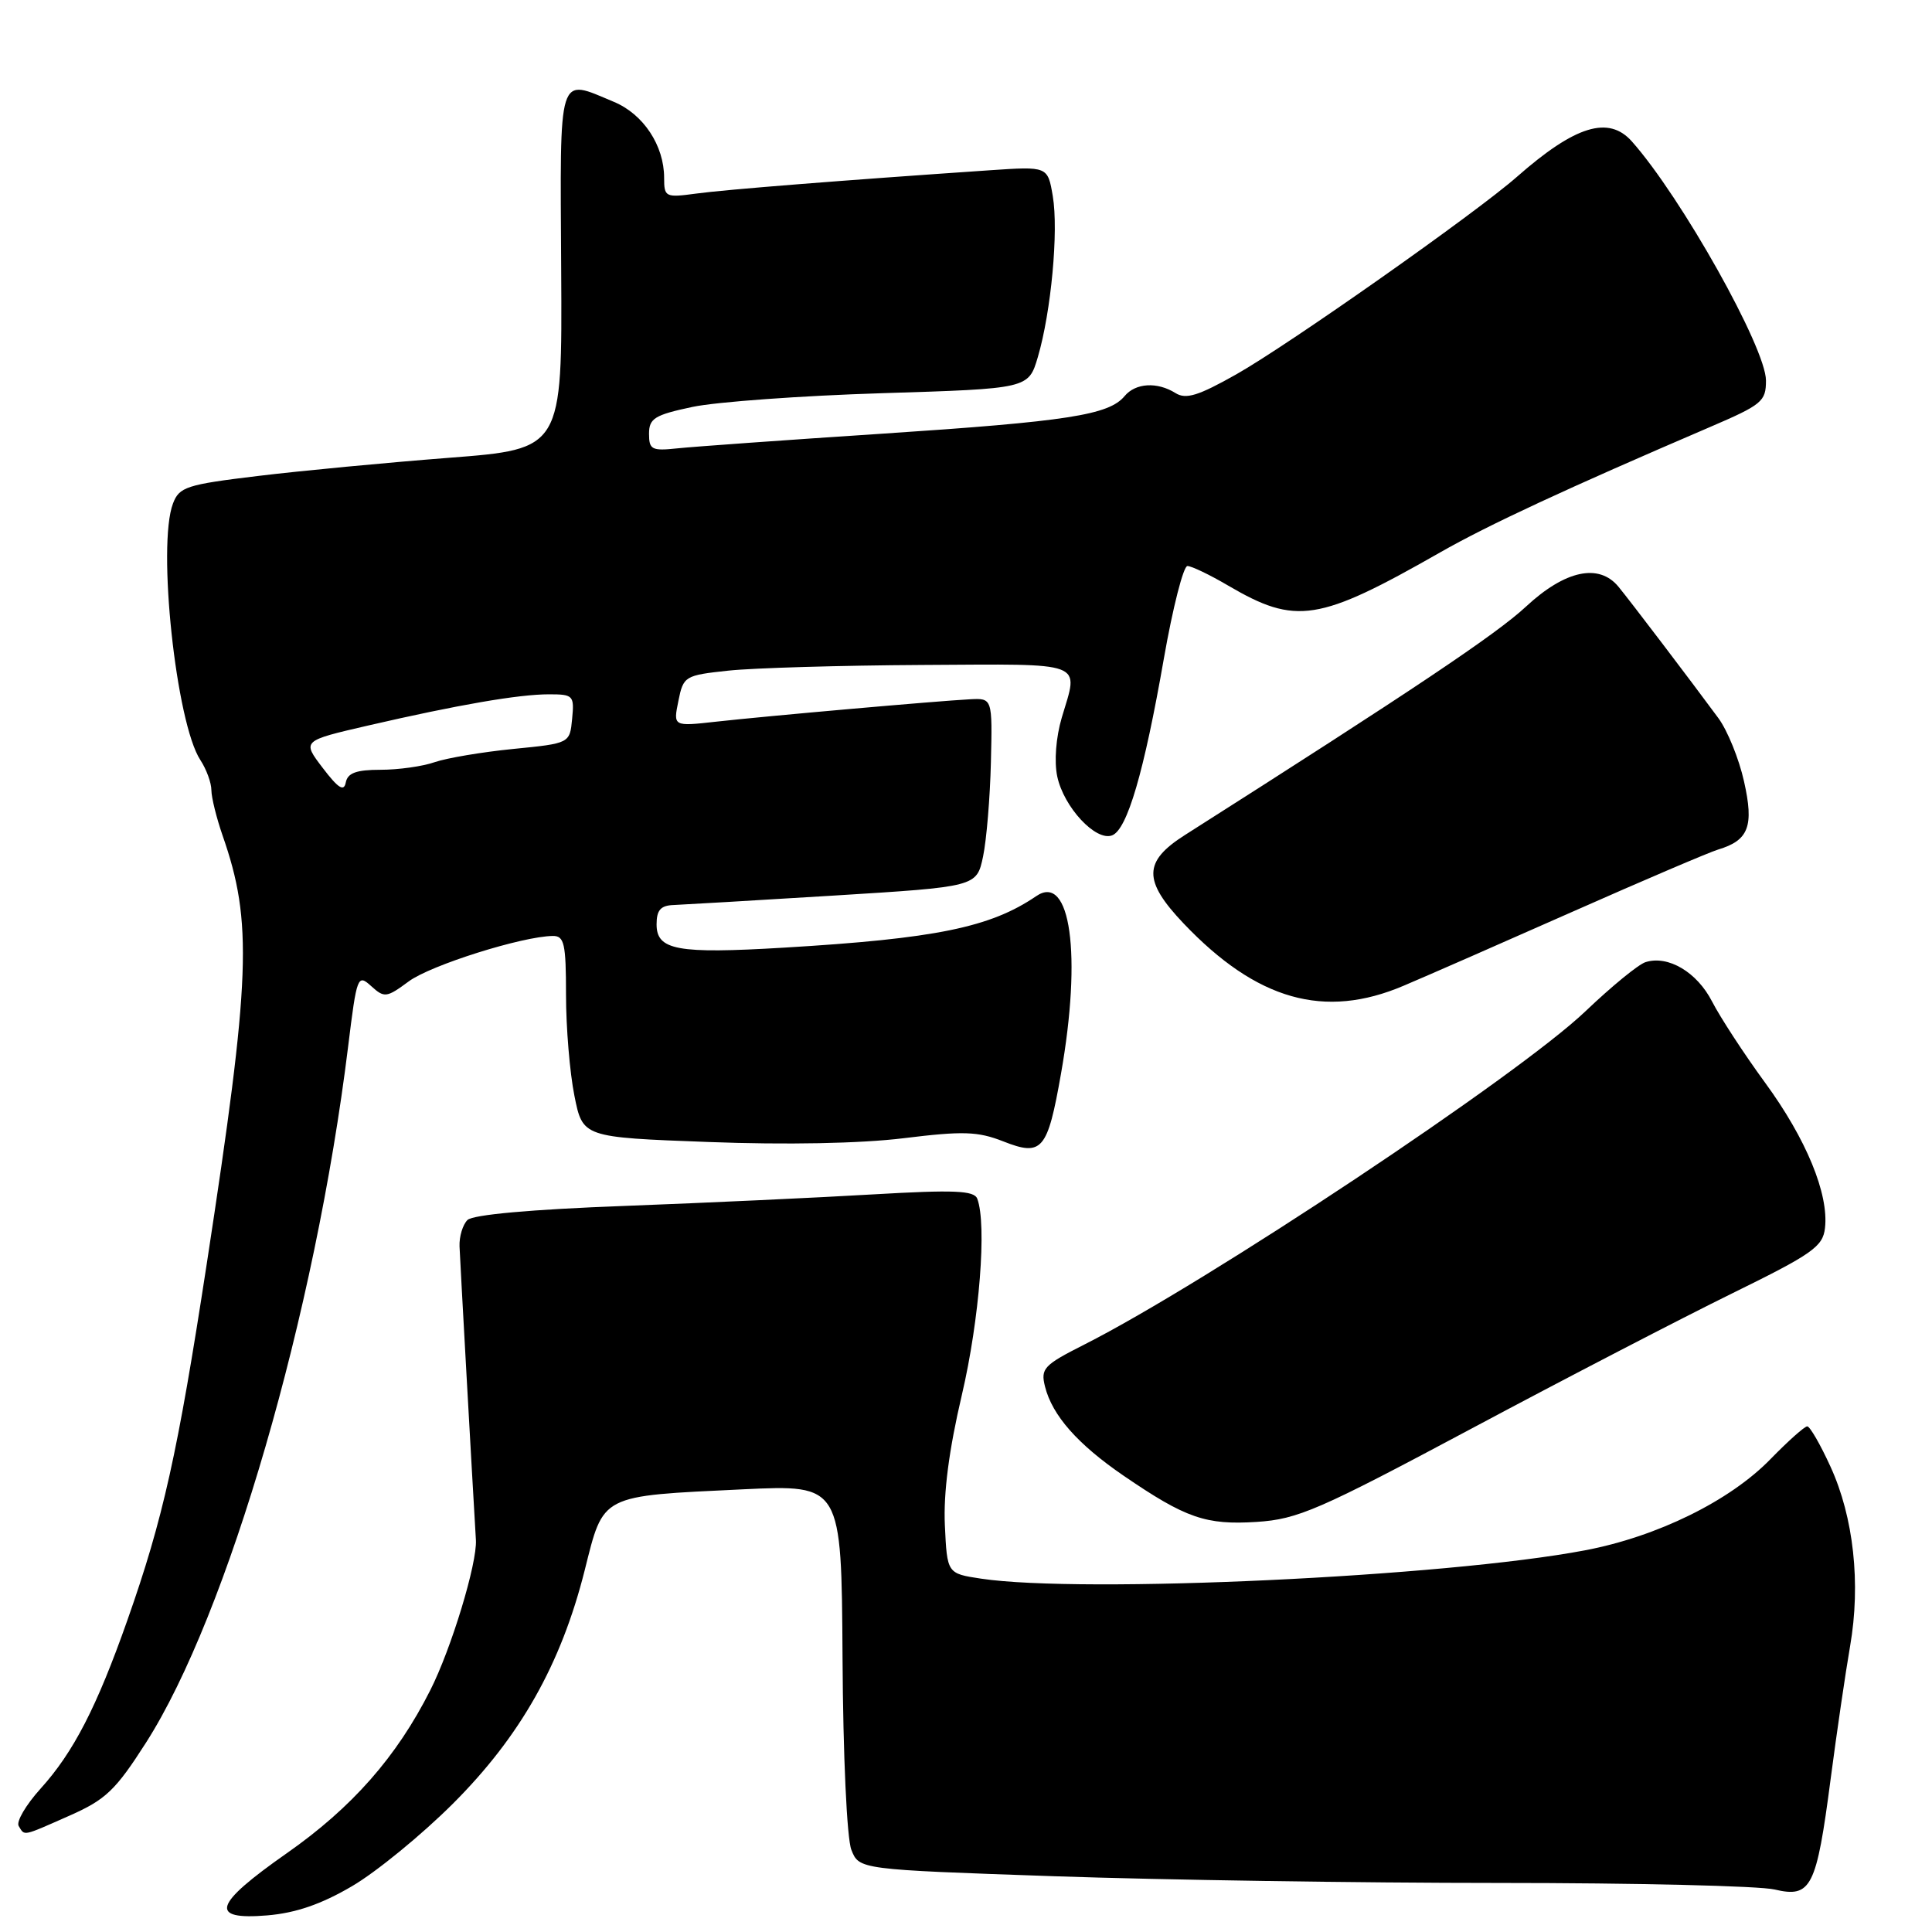 <?xml version="1.0" encoding="UTF-8" standalone="no"?>
<!DOCTYPE svg PUBLIC "-//W3C//DTD SVG 1.1//EN" "http://www.w3.org/Graphics/SVG/1.1/DTD/svg11.dtd" >
<svg xmlns="http://www.w3.org/2000/svg" xmlns:xlink="http://www.w3.org/1999/xlink" version="1.1" viewBox="0 0 256 256">
 <g >
 <path fill="currentColor"
d=" M 46.66 249.92 C 49.87 248.04 55.88 243.12 60.01 239.00 C 68.94 230.08 74.34 220.52 77.47 208.09 C 80.02 197.94 79.40 198.25 98.50 197.34 C 111.50 196.73 111.50 196.73 111.64 219.61 C 111.71 232.69 112.22 243.62 112.81 245.11 C 113.84 247.72 113.84 247.72 139.67 248.61 C 153.88 249.10 180.35 249.50 198.50 249.50 C 216.65 249.50 233.14 249.89 235.15 250.37 C 239.99 251.51 240.69 250.13 242.57 235.72 C 243.38 229.55 244.54 221.62 245.15 218.11 C 246.58 209.84 245.62 201.03 242.55 194.34 C 241.21 191.40 239.82 189.00 239.47 189.00 C 239.11 189.00 236.92 190.96 234.60 193.34 C 229.22 198.88 219.57 203.62 210.00 205.43 C 191.48 208.94 143.40 211.19 130.00 209.18 C 125.50 208.50 125.50 208.50 125.20 202.11 C 125.00 197.84 125.74 192.12 127.45 184.84 C 129.79 174.87 130.78 162.20 129.49 158.83 C 129.07 157.75 126.41 157.64 115.74 158.26 C 108.46 158.69 93.63 159.38 82.78 159.79 C 70.38 160.25 62.65 160.95 61.94 161.66 C 61.31 162.29 60.84 163.86 60.89 165.15 C 60.96 166.97 62.55 195.52 63.06 204.06 C 63.24 207.13 59.81 218.44 57.01 223.97 C 52.56 232.79 46.66 239.50 37.99 245.57 C 28.28 252.37 27.63 254.44 35.41 253.80 C 39.20 253.48 42.58 252.32 46.66 249.92 Z  M 9.24 240.57 C 14.01 238.46 15.32 237.21 19.34 230.92 C 30.19 213.96 41.78 174.05 46.13 138.66 C 47.28 129.32 47.39 129.04 49.18 130.66 C 50.93 132.25 51.22 132.21 54.16 130.04 C 57.06 127.89 69.23 124.06 73.25 124.02 C 74.77 124.00 75.00 125.03 75.00 131.83 C 75.00 136.14 75.50 142.15 76.11 145.18 C 77.21 150.70 77.21 150.70 93.86 151.32 C 104.17 151.71 114.01 151.52 119.73 150.82 C 127.61 149.85 129.55 149.91 132.94 151.24 C 138.09 153.27 138.80 152.44 140.59 142.26 C 143.37 126.50 141.85 115.63 137.31 118.74 C 131.22 122.89 123.99 124.37 103.84 125.57 C 89.73 126.41 87.00 125.91 87.00 122.48 C 87.00 120.60 87.54 119.98 89.25 119.92 C 90.49 119.87 100.03 119.31 110.46 118.67 C 129.41 117.50 129.41 117.50 130.26 113.50 C 130.72 111.30 131.19 105.67 131.30 101.00 C 131.50 92.50 131.50 92.50 128.50 92.66 C 124.24 92.88 101.57 94.88 94.85 95.63 C 89.20 96.26 89.20 96.26 89.89 92.88 C 90.55 89.59 90.74 89.48 96.54 88.86 C 99.82 88.51 111.39 88.17 122.25 88.11 C 144.16 87.99 142.94 87.52 140.69 95.09 C 139.92 97.70 139.67 100.88 140.09 102.88 C 140.95 106.95 145.20 111.52 147.36 110.69 C 149.36 109.92 151.58 102.36 154.22 87.25 C 155.40 80.51 156.81 75.00 157.34 75.00 C 157.88 75.00 160.32 76.17 162.75 77.60 C 171.73 82.86 174.71 82.39 190.82 73.20 C 197.18 69.57 207.62 64.72 226.50 56.62 C 233.49 53.62 234.00 53.20 234.00 50.42 C 234.00 46.12 222.79 26.13 216.24 18.75 C 213.16 15.27 208.72 16.64 201.00 23.43 C 195.51 28.26 170.76 45.68 163.80 49.61 C 158.79 52.44 157.15 52.95 155.77 52.09 C 153.33 50.56 150.46 50.74 149.01 52.49 C 146.93 54.99 141.47 55.84 117.00 57.46 C 104.07 58.31 91.81 59.19 89.75 59.41 C 86.37 59.77 86.00 59.58 86.00 57.48 C 86.00 55.44 86.74 54.98 91.75 53.92 C 94.91 53.25 106.23 52.43 116.89 52.10 C 136.28 51.50 136.28 51.50 137.52 47.31 C 139.28 41.32 140.28 30.61 139.50 25.99 C 138.83 22.04 138.83 22.04 131.17 22.56 C 111.66 23.89 96.13 25.12 92.25 25.65 C 88.17 26.20 88.00 26.12 88.00 23.56 C 88.00 19.29 85.26 15.13 81.35 13.50 C 73.83 10.36 74.21 9.18 74.36 35.75 C 74.50 59.50 74.50 59.50 59.50 60.66 C 51.25 61.30 39.85 62.38 34.17 63.07 C 24.71 64.21 23.75 64.52 22.92 66.72 C 20.81 72.25 23.33 95.81 26.55 100.71 C 27.35 101.93 28.01 103.73 28.01 104.71 C 28.02 105.70 28.69 108.39 29.49 110.70 C 33.50 122.20 33.23 129.39 27.39 167.50 C 23.54 192.59 21.61 201.27 16.88 214.68 C 12.83 226.18 9.74 232.18 5.38 237.00 C 3.43 239.16 2.12 241.39 2.48 241.96 C 3.30 243.30 2.88 243.38 9.24 240.57 Z  M 195.03 189.27 C 207.39 182.67 222.90 174.63 229.50 171.39 C 240.17 166.15 241.54 165.19 241.82 162.72 C 242.34 158.21 239.34 150.92 233.89 143.47 C 231.09 139.64 227.93 134.79 226.86 132.71 C 224.86 128.81 221.03 126.54 218.04 127.49 C 217.10 127.78 213.52 130.72 210.08 134.00 C 201.17 142.51 159.79 170.02 143.66 178.17 C 138.30 180.88 137.87 181.34 138.47 183.73 C 139.43 187.56 142.80 191.37 148.87 195.53 C 157.13 201.18 159.78 202.09 166.53 201.66 C 171.97 201.30 174.71 200.12 195.03 189.27 Z  M 186.00 130.61 C 189.03 129.33 199.15 124.89 208.50 120.75 C 217.85 116.61 226.47 112.93 227.66 112.57 C 231.72 111.35 232.43 109.48 231.09 103.53 C 230.43 100.56 228.90 96.79 227.69 95.15 C 223.94 90.06 215.97 79.58 214.46 77.75 C 211.87 74.60 207.39 75.56 202.21 80.37 C 198.25 84.05 187.31 91.38 157.00 110.65 C 151.48 114.16 151.44 116.68 156.83 122.36 C 166.53 132.55 175.49 135.09 186.00 130.61 Z  M 42.76 101.75 C 40.02 98.16 40.02 98.16 48.76 96.14 C 60.72 93.38 68.73 92.00 72.75 92.00 C 75.96 92.00 76.11 92.16 75.81 95.25 C 75.50 98.50 75.50 98.50 68.00 99.24 C 63.88 99.65 59.20 100.44 57.60 100.99 C 56.01 101.55 52.78 102.00 50.42 102.00 C 47.22 102.00 46.07 102.42 45.82 103.67 C 45.58 104.94 44.83 104.47 42.76 101.75 Z "/>
</g>
</svg>